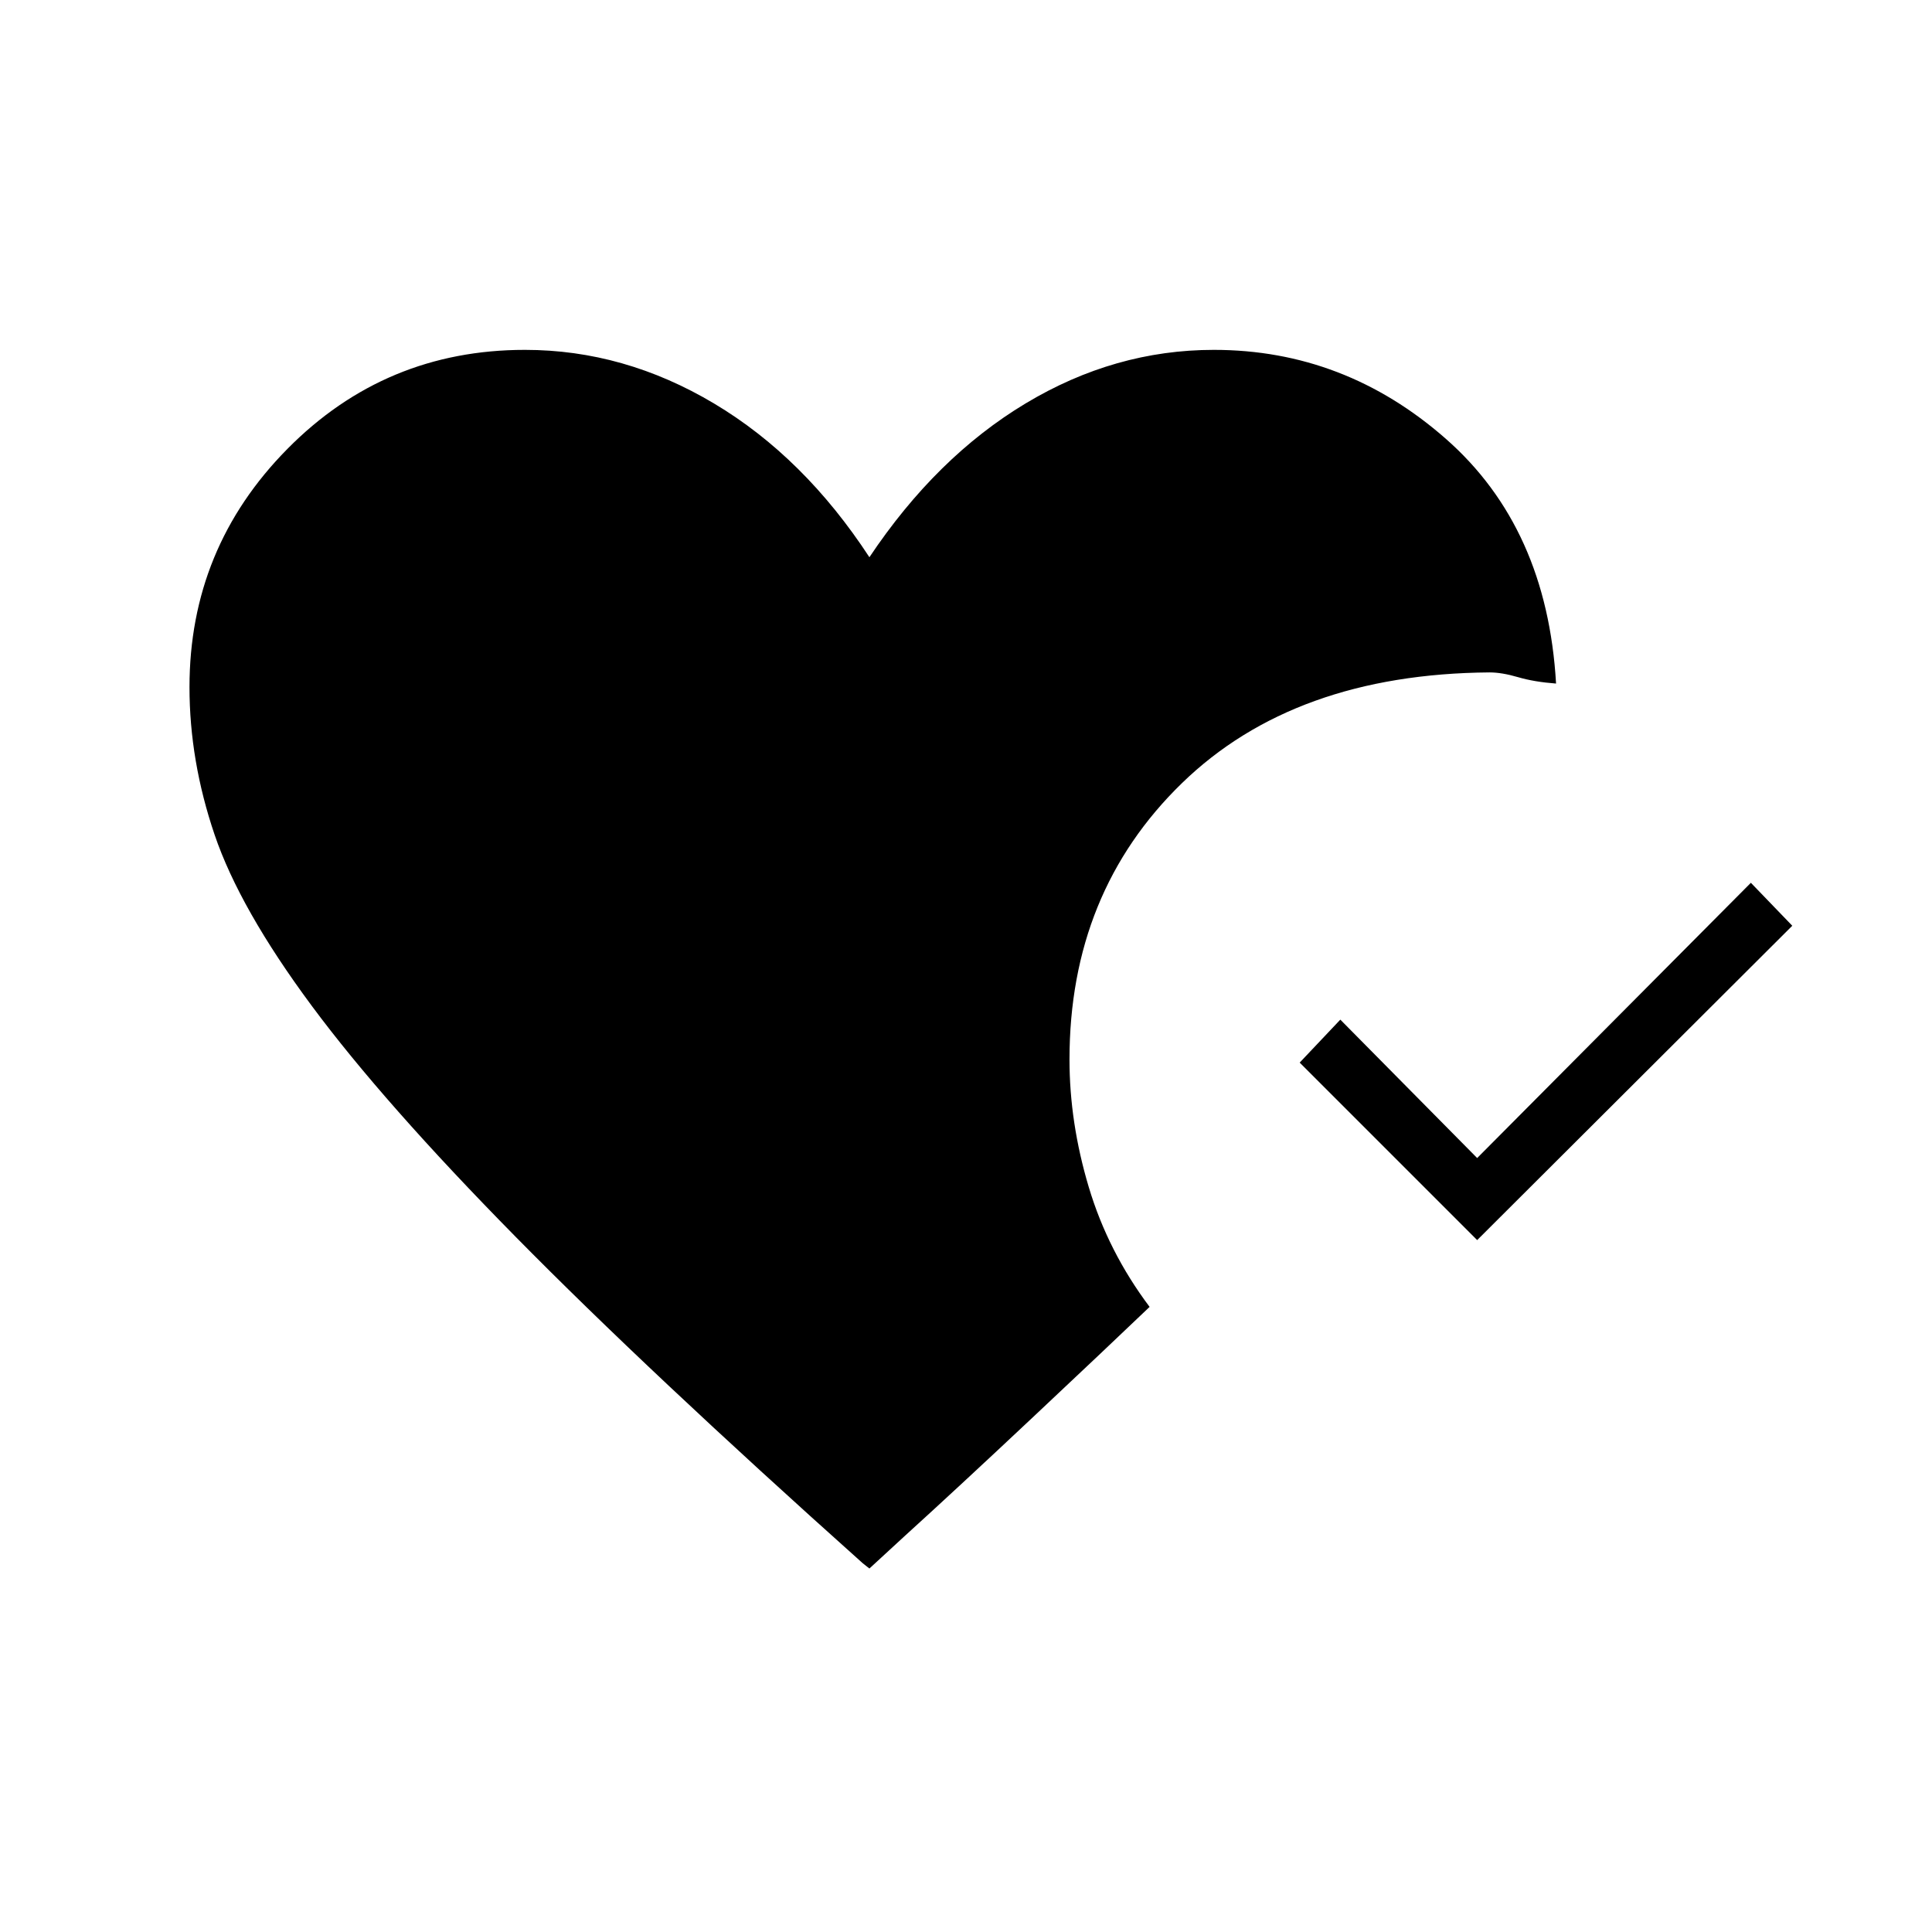 <svg xmlns="http://www.w3.org/2000/svg" height="20" viewBox="0 -960 960 960" width="20"><path d="m432-180.615-3.347-2.654q-106.615-95.346-172.346-162.077-65.73-66.731-101.461-114.942-35.731-48.212-48.212-84.943-12.48-36.73-12.48-73.346 0-69.077 48.615-118.327 48.616-49.25 118.077-49.25 49.269 0 93.942 26.635 44.674 26.634 77.212 76.403 33.269-49.769 77.577-76.403 44.308-26.635 93.577-26.635 64.961 0 115.269 44.192 50.308 44.193 54.77 121.616-10.808-.808-18.885-3.173-8.077-2.366-14.193-2.366-97 .77-152.846 55.058-55.846 54.289-55.846 137.289 0 31.384 9.577 63.404 9.577 32.019 30.231 59.519-20.192 19.307-57.865 54.711-37.674 35.404-63.52 58.866L432-180.615Zm302-163.193L645.807-432 666-453.346l68 68.769 136-136.769L890.577-500 734-343.808Z"/></svg>